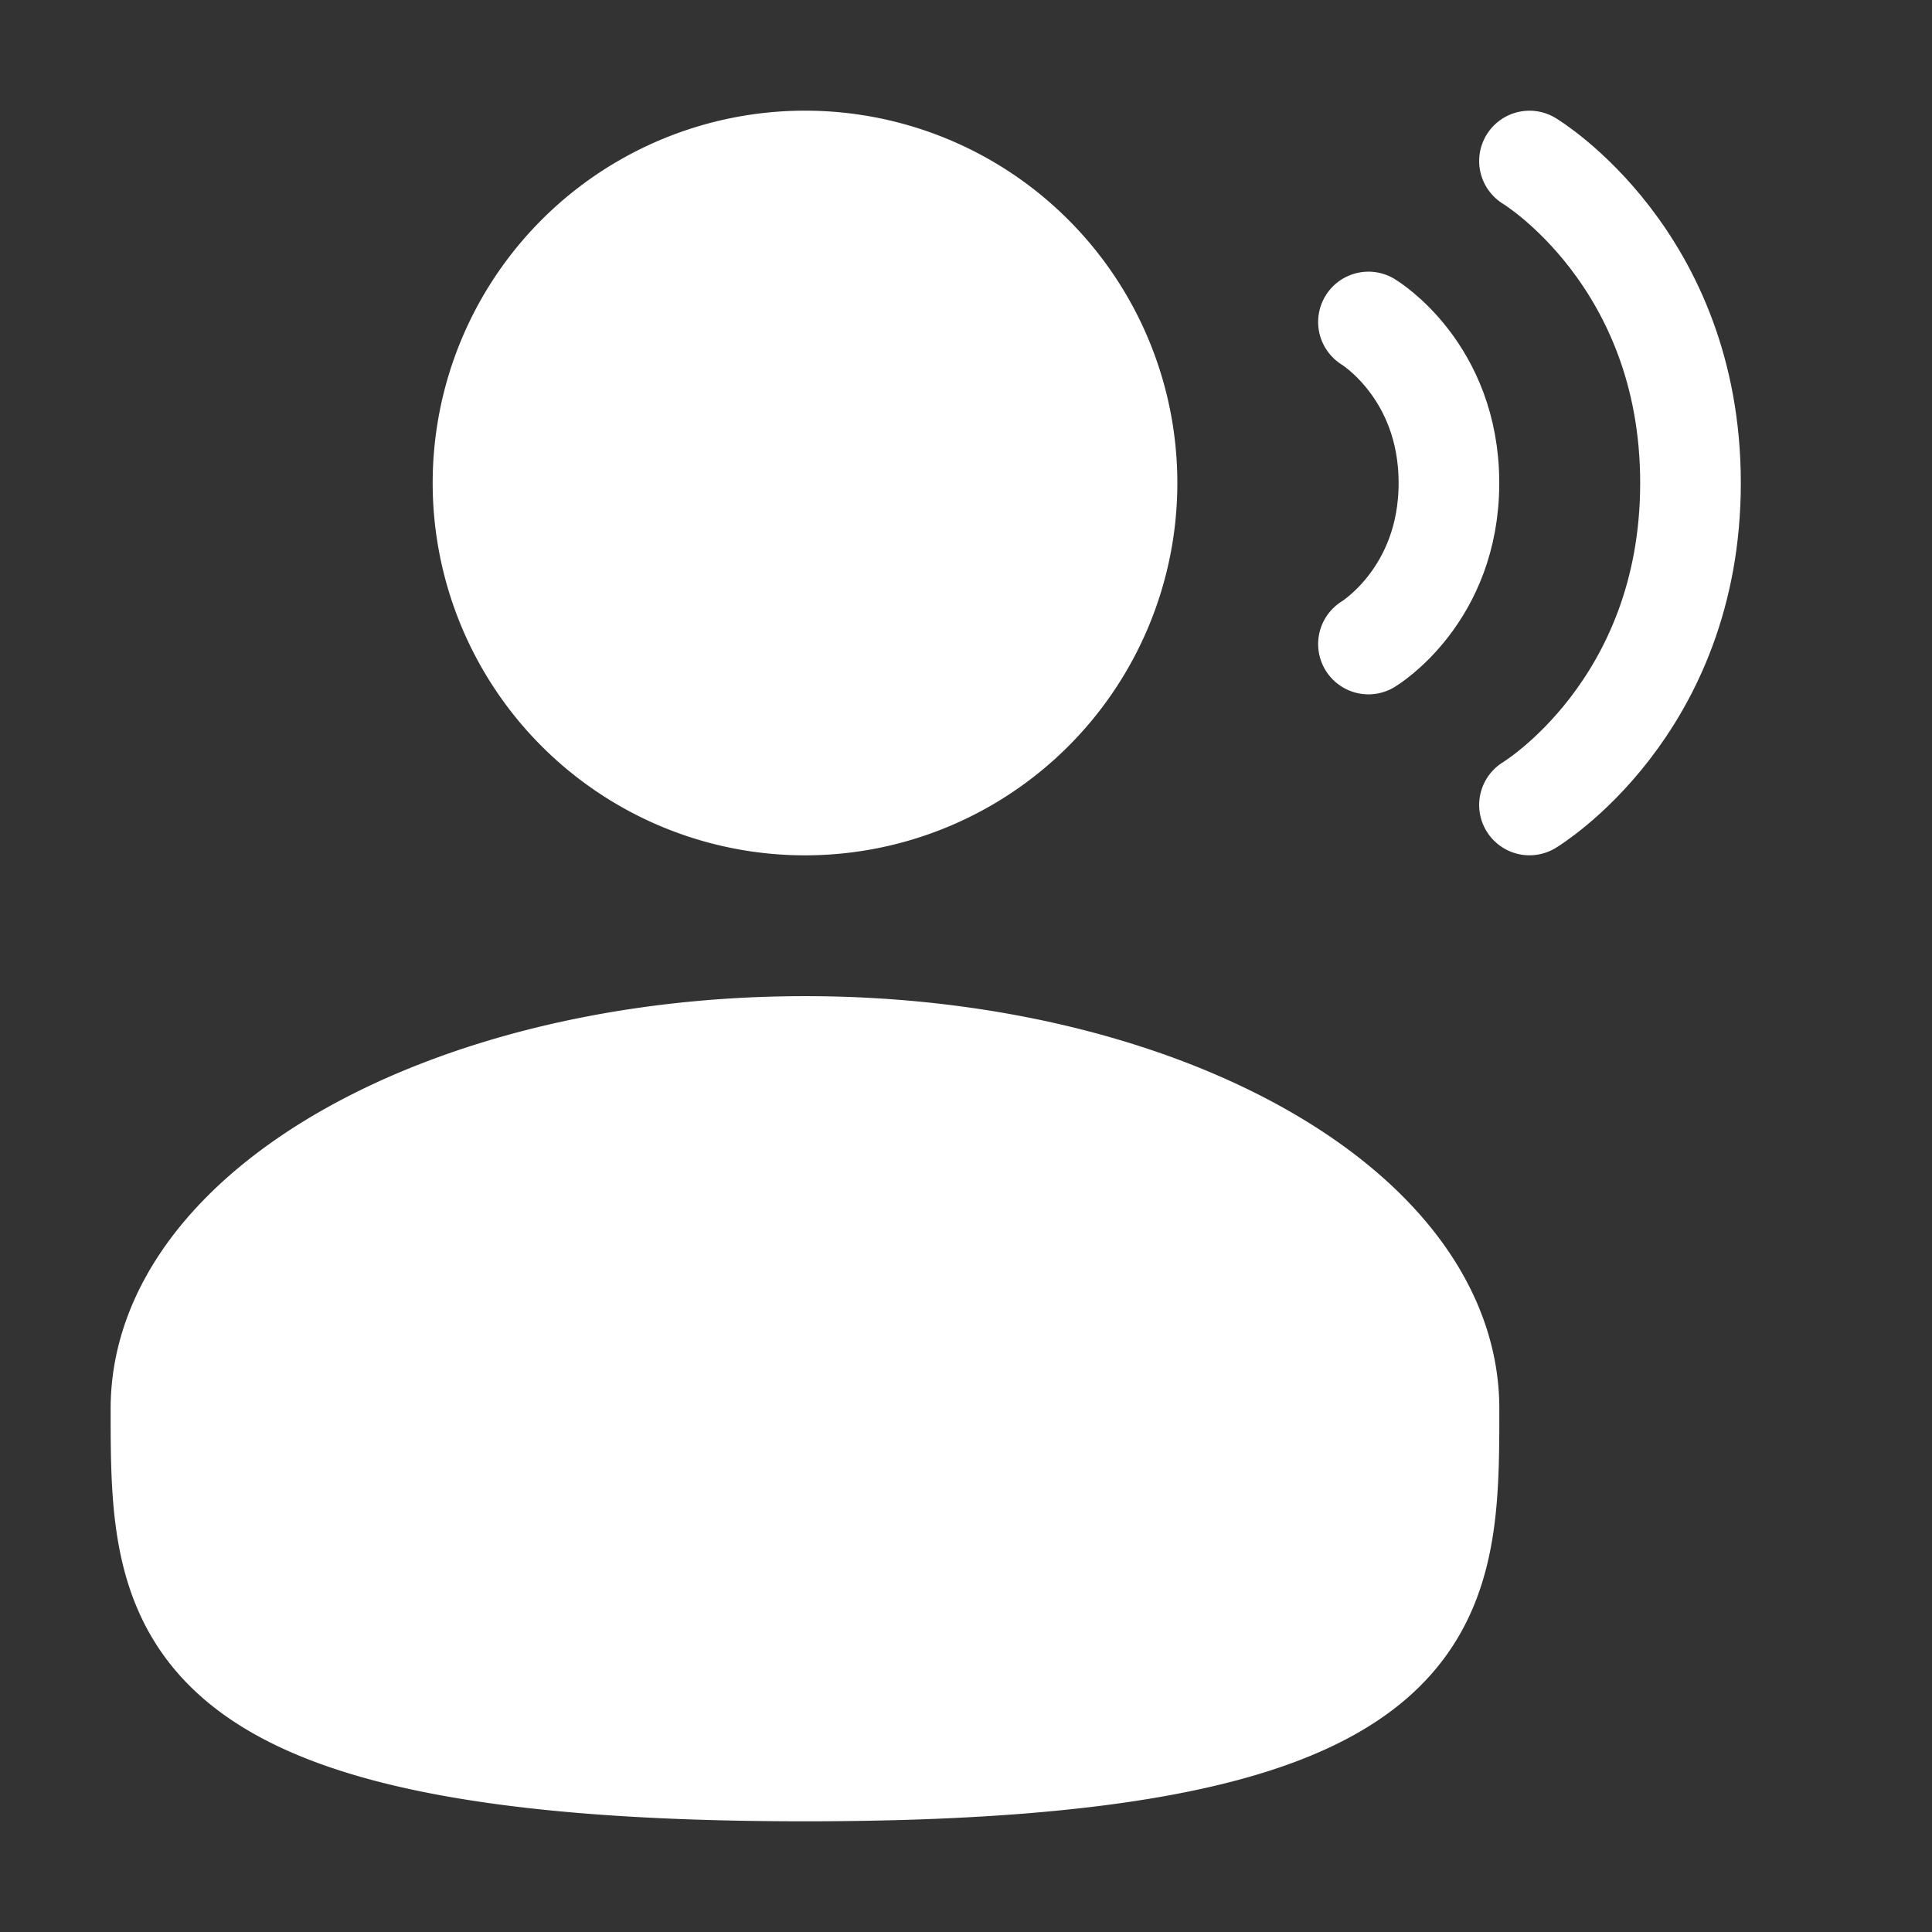 <svg width="32" height="32" viewBox="0 0 32 32" fill="none" xmlns="http://www.w3.org/2000/svg"><rect x="0" y="0" width="32" height="32" fill="#333333" stroke="none"/><path d="M18.667 8A5.333 5.333 0 1 1 8 8a5.333 5.333 0 0 1 10.667 0ZM24 23.333c0 3.313 0 6-10.667 6s-10.667-2.687-10.667-6 4.777-6 10.667-6S24 20.02 24 23.333Z" fill="#fff" stroke="#fff" stroke-width="1.667"/><path d="M25.333 2.667S28 4.267 28 8s-2.667 5.333-2.667 5.333m-2.667-8s1.333.8 1.333 2.667-1.333 2.667-1.333 2.667" stroke="#fff" stroke-width="1.667" stroke-linecap="round"/></svg>
